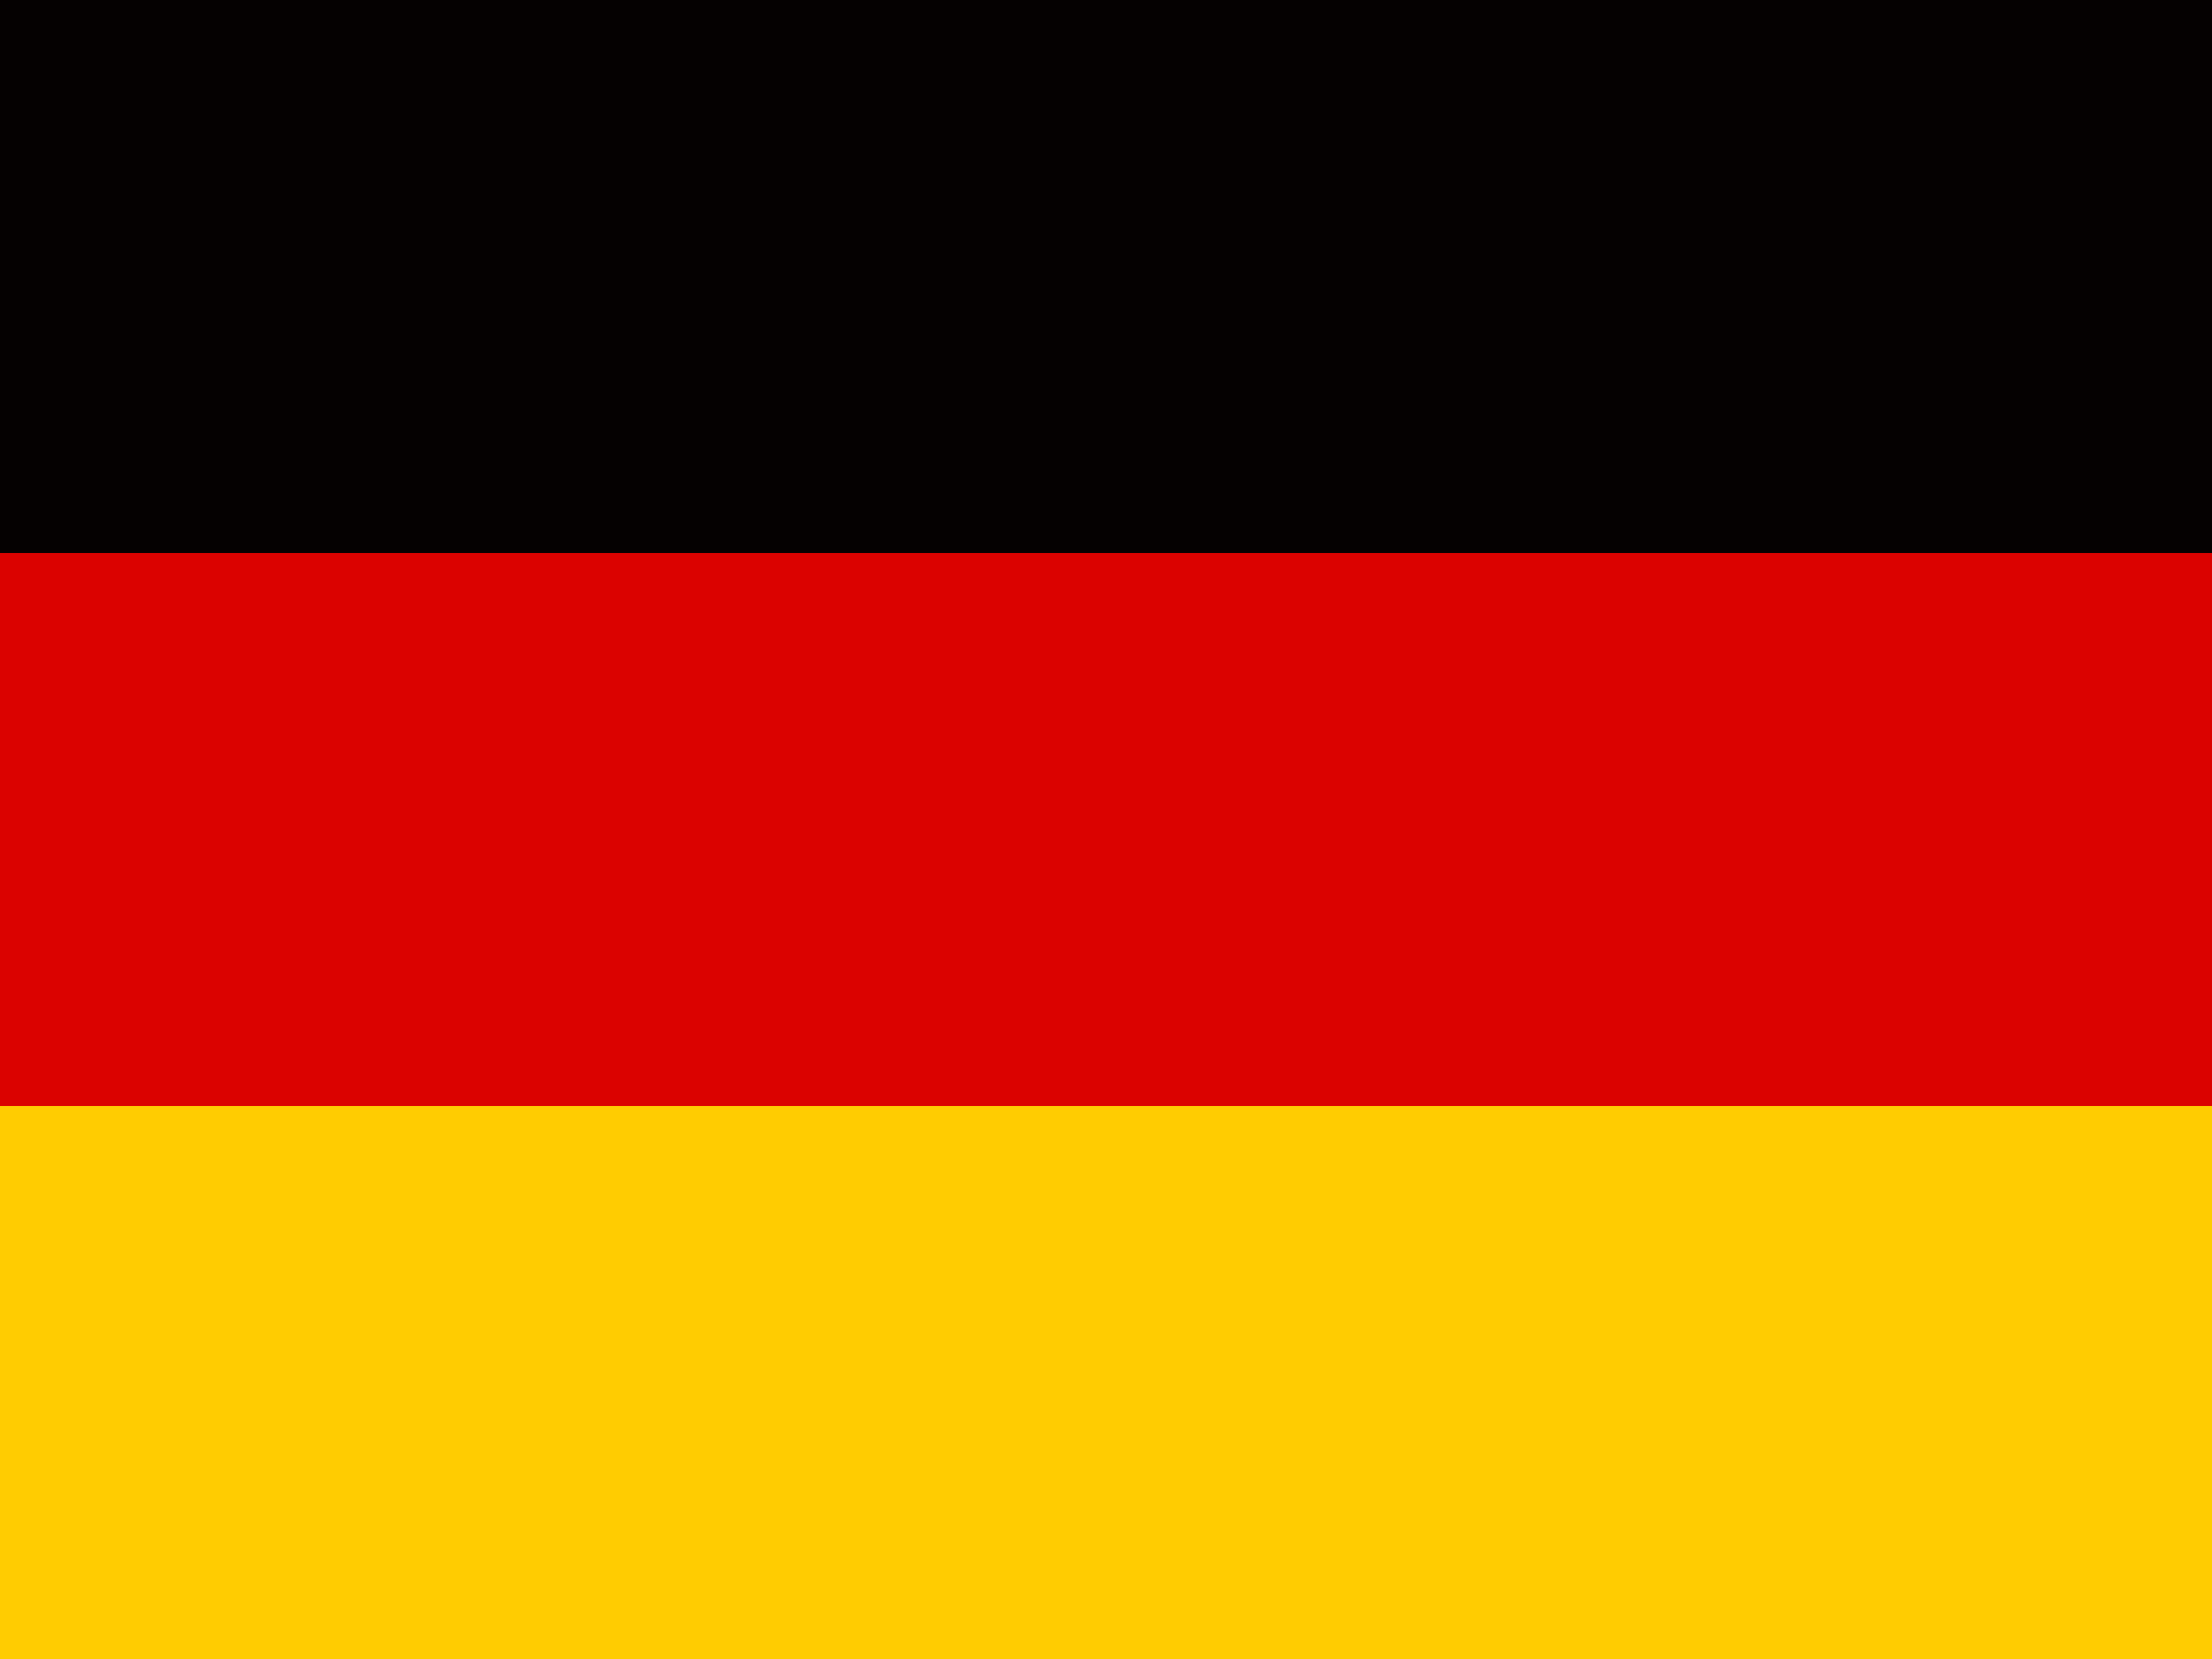 <!DOCTYPE svg PUBLIC "-//W3C//DTD SVG 20010904//EN" "http://www.w3.org/TR/2001/REC-SVG-20010904/DTD/svg10.dtd">
<svg version="1.0" xmlns="http://www.w3.org/2000/svg" width="28px" height="21px" viewBox="0 0 280 210" preserveAspectRatio="xMidYMid meet">
<g id="layer101" fill="#050101" stroke="none">
 <path d="M0 105 l0 -105 140 0 140 0 0 105 0 105 -140 0 -140 0 0 -105z"/>
 </g>
<g id="layer102" fill="#db0200" stroke="none">
 <path d="M0 140 l0 -70 140 0 140 0 0 70 0 70 -140 0 -140 0 0 -70z"/>
 </g>
<g id="layer103" fill="#ffcc01" stroke="none">
 <path d="M0 175 l0 -35 140 0 140 0 0 35 0 35 -140 0 -140 0 0 -35z"/>
 </g>

</svg>